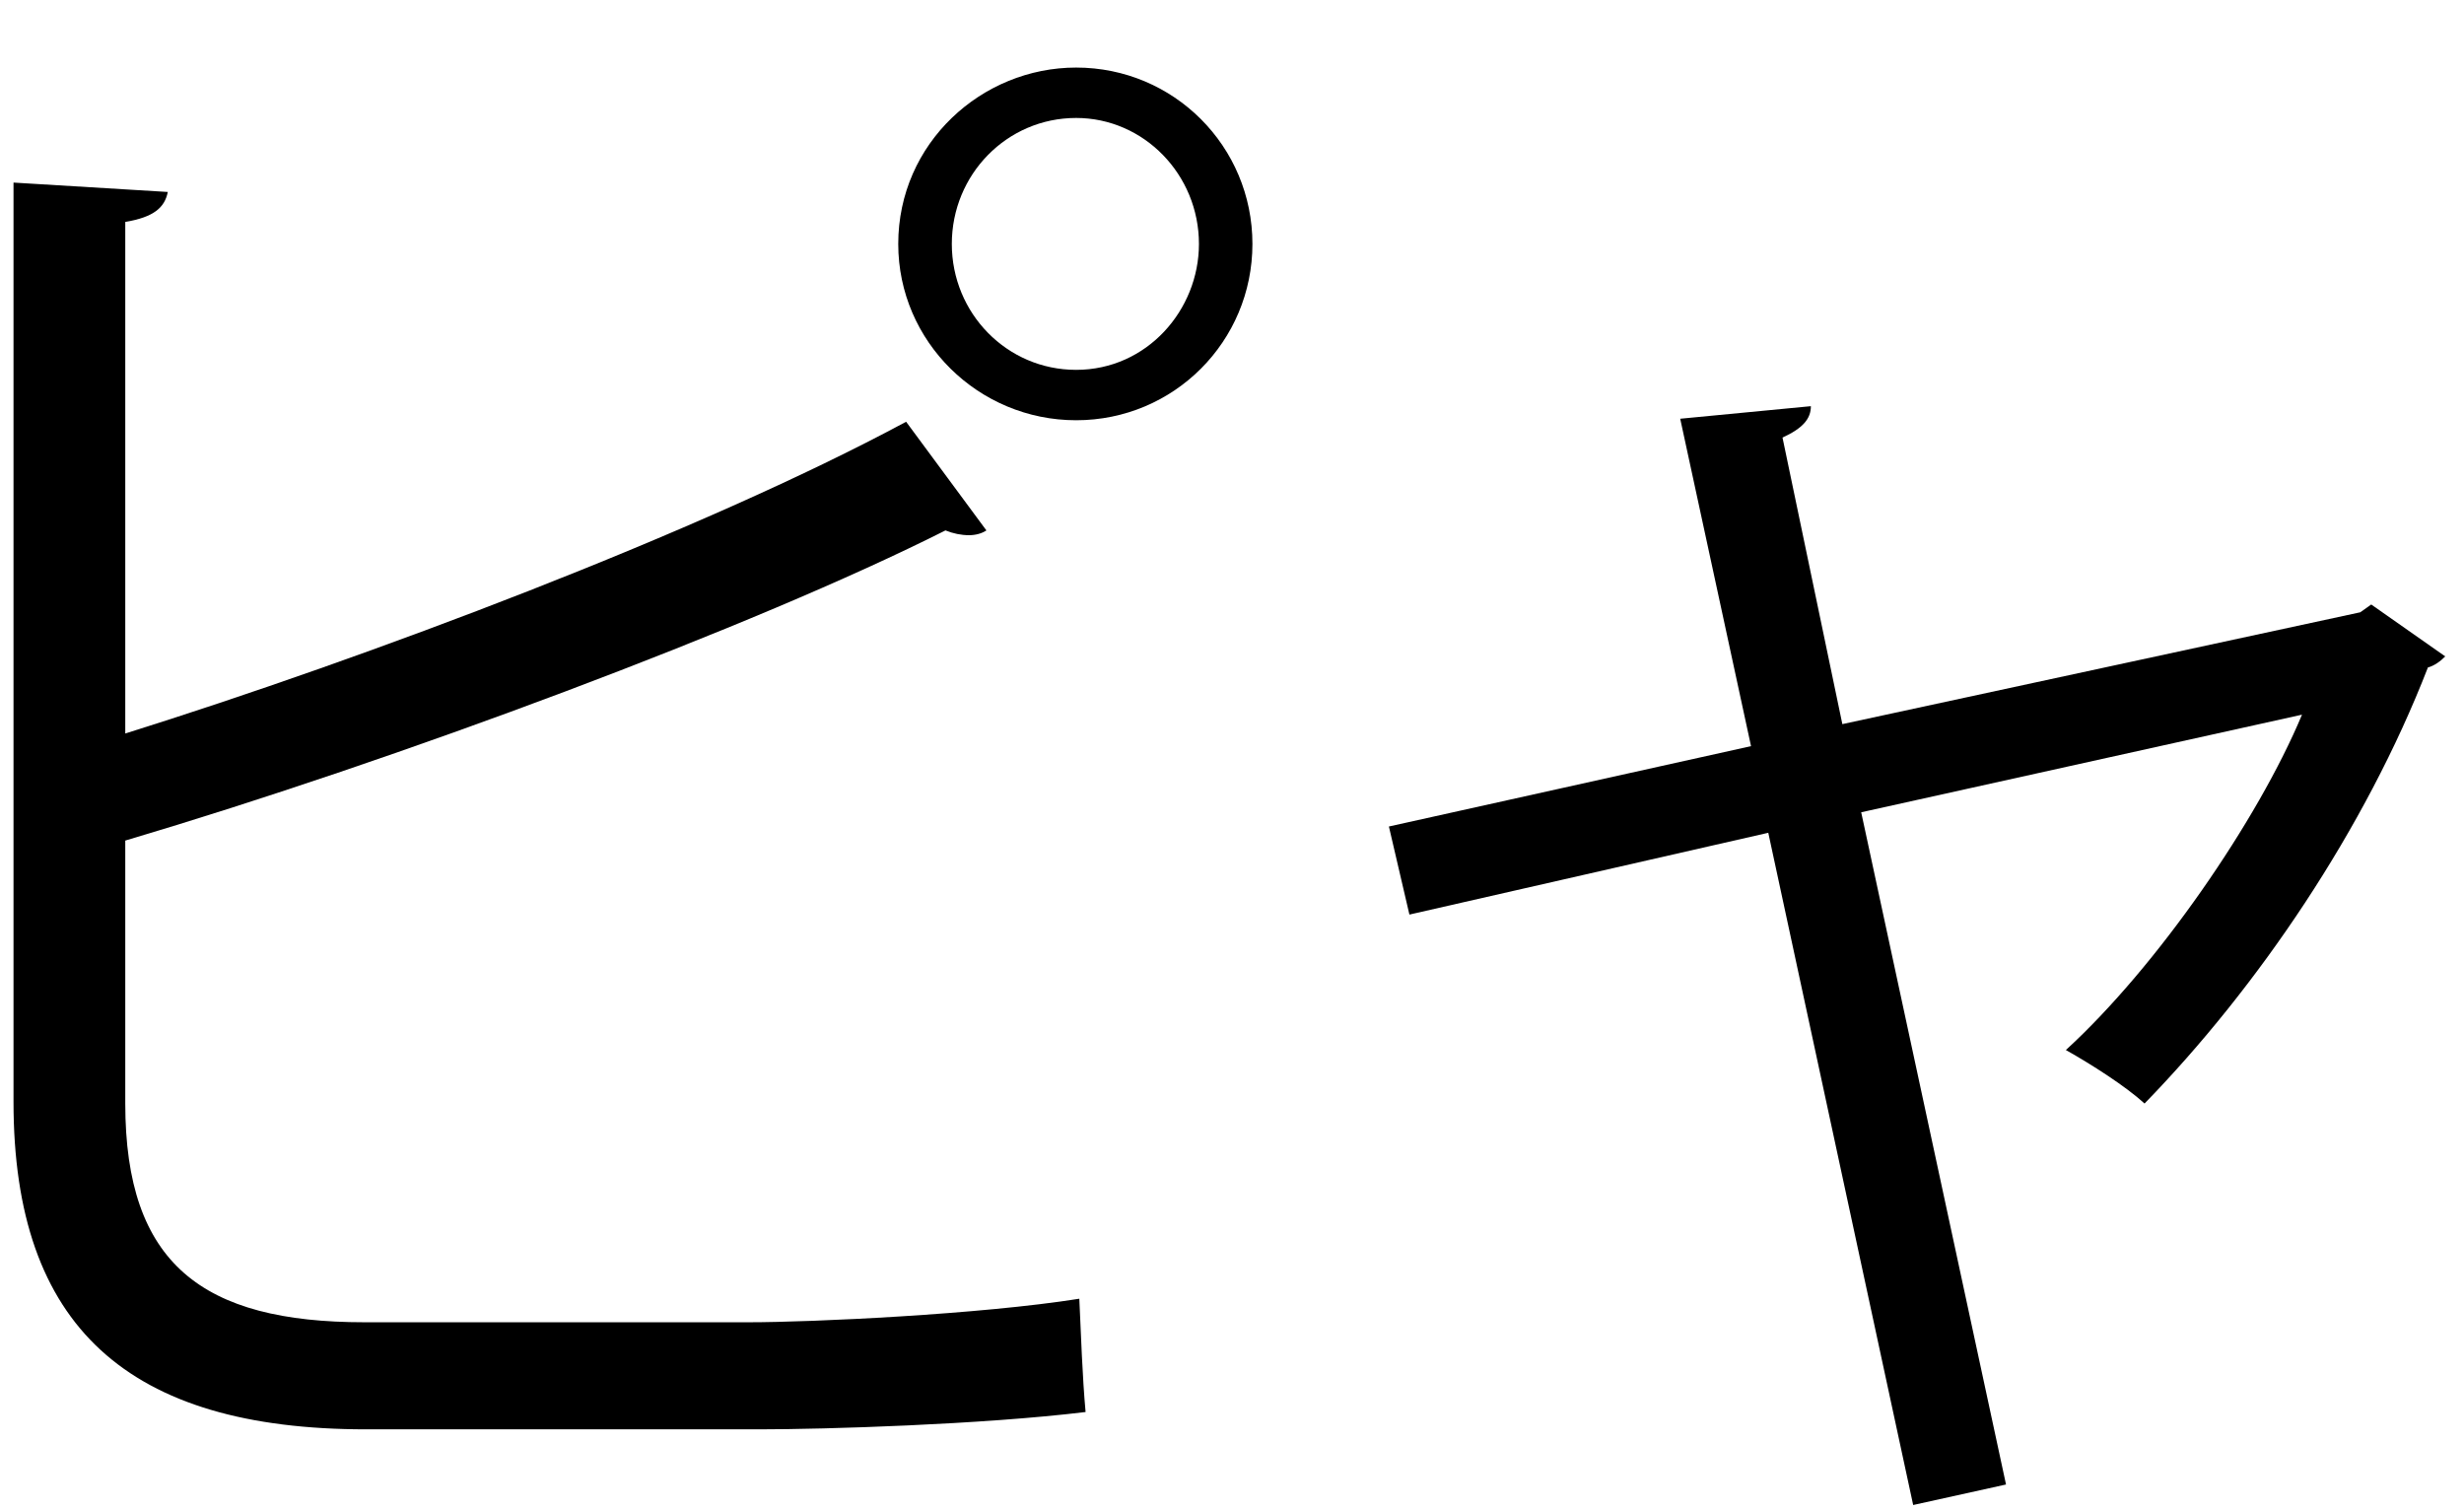 <?xml version="1.0" encoding="UTF-8" standalone="no"?>
<!DOCTYPE svg PUBLIC "-//W3C//DTD SVG 1.1//EN" "http://www.w3.org/Graphics/SVG/1.1/DTD/svg11.dtd">
<svg width="100%" height="100%" viewBox="0 0 31 19" version="1.1" xmlns="http://www.w3.org/2000/svg" xmlns:xlink="http://www.w3.org/1999/xlink" xml:space="preserve" xmlns:serif="http://www.serif.com/" style="fill-rule:evenodd;clip-rule:evenodd;stroke-linejoin:round;stroke-miterlimit:2;">
    <g transform="matrix(1,0,0,1,-17,-560)">
        <g id="pya">
            <g transform="matrix(1,0,0,1,32.084,575.763)">
                <path d="M0,-12.694C0,-13.566 -0.693,-14.279 -1.545,-14.279C-2.417,-14.279 -3.109,-13.566 -3.109,-12.694C-3.109,-11.823 -2.417,-11.11 -1.545,-11.11C-0.654,-11.11 0,-11.863 0,-12.694M-1.545,-14.913C-0.317,-14.913 0.673,-13.923 0.673,-12.694C0.673,-11.466 -0.317,-10.476 -1.545,-10.476C-2.773,-10.476 -3.783,-11.466 -3.783,-12.694C-3.783,-13.962 -2.733,-14.913 -1.545,-14.913M-5.665,0.872C-4.872,0.872 -2.753,0.774 -1.505,0.576C-1.485,1.011 -1.466,1.566 -1.426,2.001C-2.733,2.16 -4.714,2.219 -5.526,2.219L-10.477,2.219C-13.468,2.219 -14.914,0.932 -14.914,-1.9L-14.914,-13.466L-12.973,-13.348C-13.012,-13.15 -13.151,-13.031 -13.508,-12.971L-13.508,-6.535C-10.477,-7.485 -6.259,-9.07 -3.684,-10.457L-2.674,-9.09C-2.733,-9.05 -2.813,-9.03 -2.892,-9.03C-2.991,-9.03 -3.09,-9.05 -3.189,-9.09C-5.585,-7.882 -10.101,-6.198 -13.508,-5.188L-13.508,-1.881C-13.508,0.14 -12.537,0.872 -10.497,0.872L-5.665,0.872Z" style="fill-rule:nonzero;"/>
            </g>
            <g transform="matrix(1,0,0,1,47.764,575.786)">
                <path d="M0,-7.528C-0.059,-7.468 -0.139,-7.409 -0.218,-7.389C-1.01,-5.349 -2.357,-3.369 -3.783,-1.903C-4.021,-2.121 -4.456,-2.398 -4.773,-2.576C-3.625,-3.626 -2.357,-5.467 -1.802,-6.795L-7.348,-5.567L-5.526,2.89L-6.694,3.148L-8.517,-5.309L-13.032,-4.28L-13.29,-5.388L-8.734,-6.399L-9.625,-10.518L-7.981,-10.676C-7.981,-10.518 -8.081,-10.399 -8.338,-10.281L-7.585,-6.676L-1.069,-8.083L-0.931,-8.181L0,-7.528Z" style="fill-rule:nonzero;"/>
            </g>
        </g>
    </g>
</svg>
